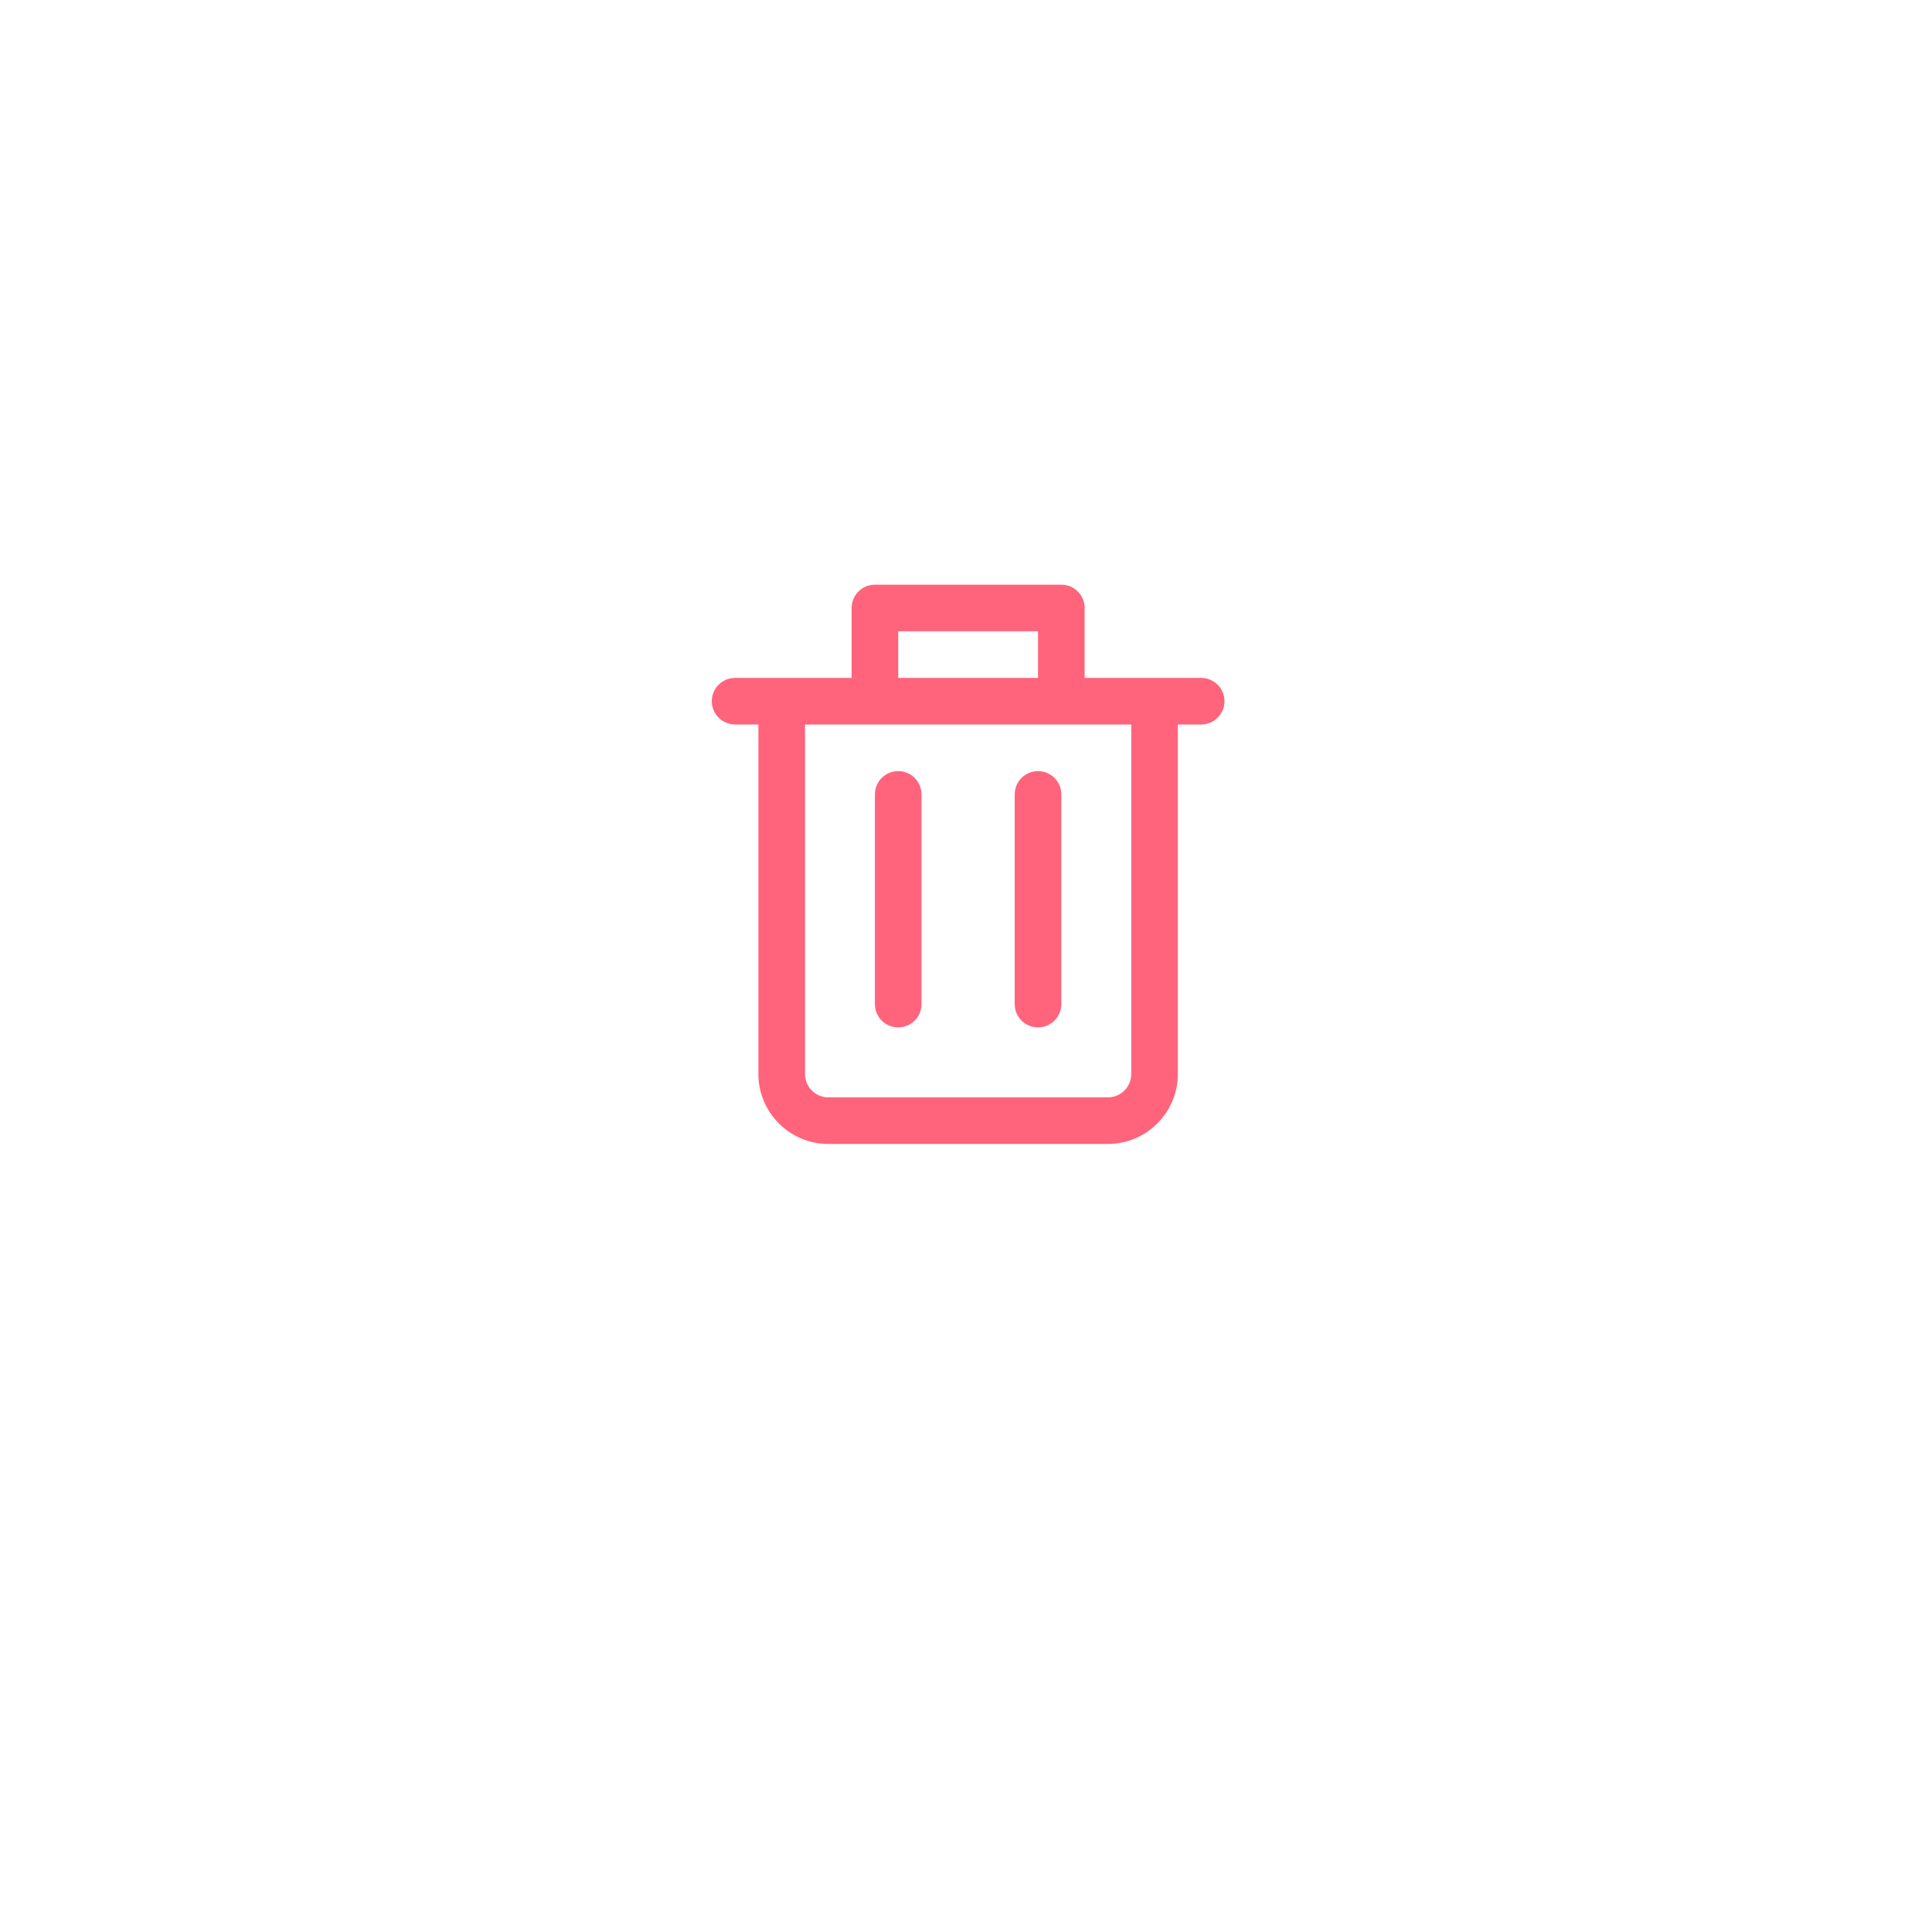 <svg width="76" height="76" viewBox="0 0 76 76" fill="none" xmlns="http://www.w3.org/2000/svg">
<g filter="url(#filter0_d)">
<circle cx="38" cy="34" r="24" fill="white"/>
</g>
<path d="M47.25 26.667H45.417H42.667V23.917C42.667 23.411 42.257 23 41.75 23H34.417C33.91 23 33.5 23.411 33.5 23.917V26.667H30.75H28.917C28.41 26.667 28 27.077 28 27.583C28 28.089 28.41 28.5 28.917 28.5H29.833V42.25C29.833 43.766 31.067 45 32.583 45H43.583C45.099 45 46.333 43.766 46.333 42.25V28.5H47.25C47.757 28.5 48.167 28.089 48.167 27.583C48.167 27.077 47.757 26.667 47.25 26.667ZM35.333 24.833H40.833V26.667H35.333V24.833ZM44.5 42.25C44.5 42.755 44.089 43.167 43.583 43.167H32.583C32.077 43.167 31.667 42.755 31.667 42.25V28.5H34.417H41.75H44.5V42.25H44.5Z" fill="#FF647C"/>
<path d="M35.333 30.333C34.826 30.333 34.416 30.744 34.416 31.25V39.5C34.416 40.006 34.826 40.416 35.333 40.416C35.84 40.416 36.25 40.006 36.25 39.5V31.25C36.25 30.744 35.84 30.333 35.333 30.333Z" fill="#FF647C"/>
<path d="M40.833 30.333C40.326 30.333 39.916 30.744 39.916 31.25V39.5C39.916 40.006 40.326 40.416 40.833 40.416C41.34 40.416 41.75 40.006 41.75 39.5V31.25C41.75 30.744 41.34 30.333 40.833 30.333Z" fill="#FF647C"/>
<defs>
<filter id="filter0_d" x="0" y="0" width="76" height="76" filterUnits="userSpaceOnUse" color-interpolation-filters="sRGB">
<feFlood flood-opacity="0" result="BackgroundImageFix"/>
<feColorMatrix in="SourceAlpha" type="matrix" values="0 0 0 0 0 0 0 0 0 0 0 0 0 0 0 0 0 0 127 0"/>
<feOffset dy="4"/>
<feGaussianBlur stdDeviation="7"/>
<feColorMatrix type="matrix" values="0 0 0 0 0 0 0 0 0 0 0 0 0 0 0 0 0 0 0.1 0"/>
<feBlend mode="normal" in2="BackgroundImageFix" result="effect1_dropShadow"/>
<feBlend mode="normal" in="SourceGraphic" in2="effect1_dropShadow" result="shape"/>
</filter>
</defs>
</svg>
